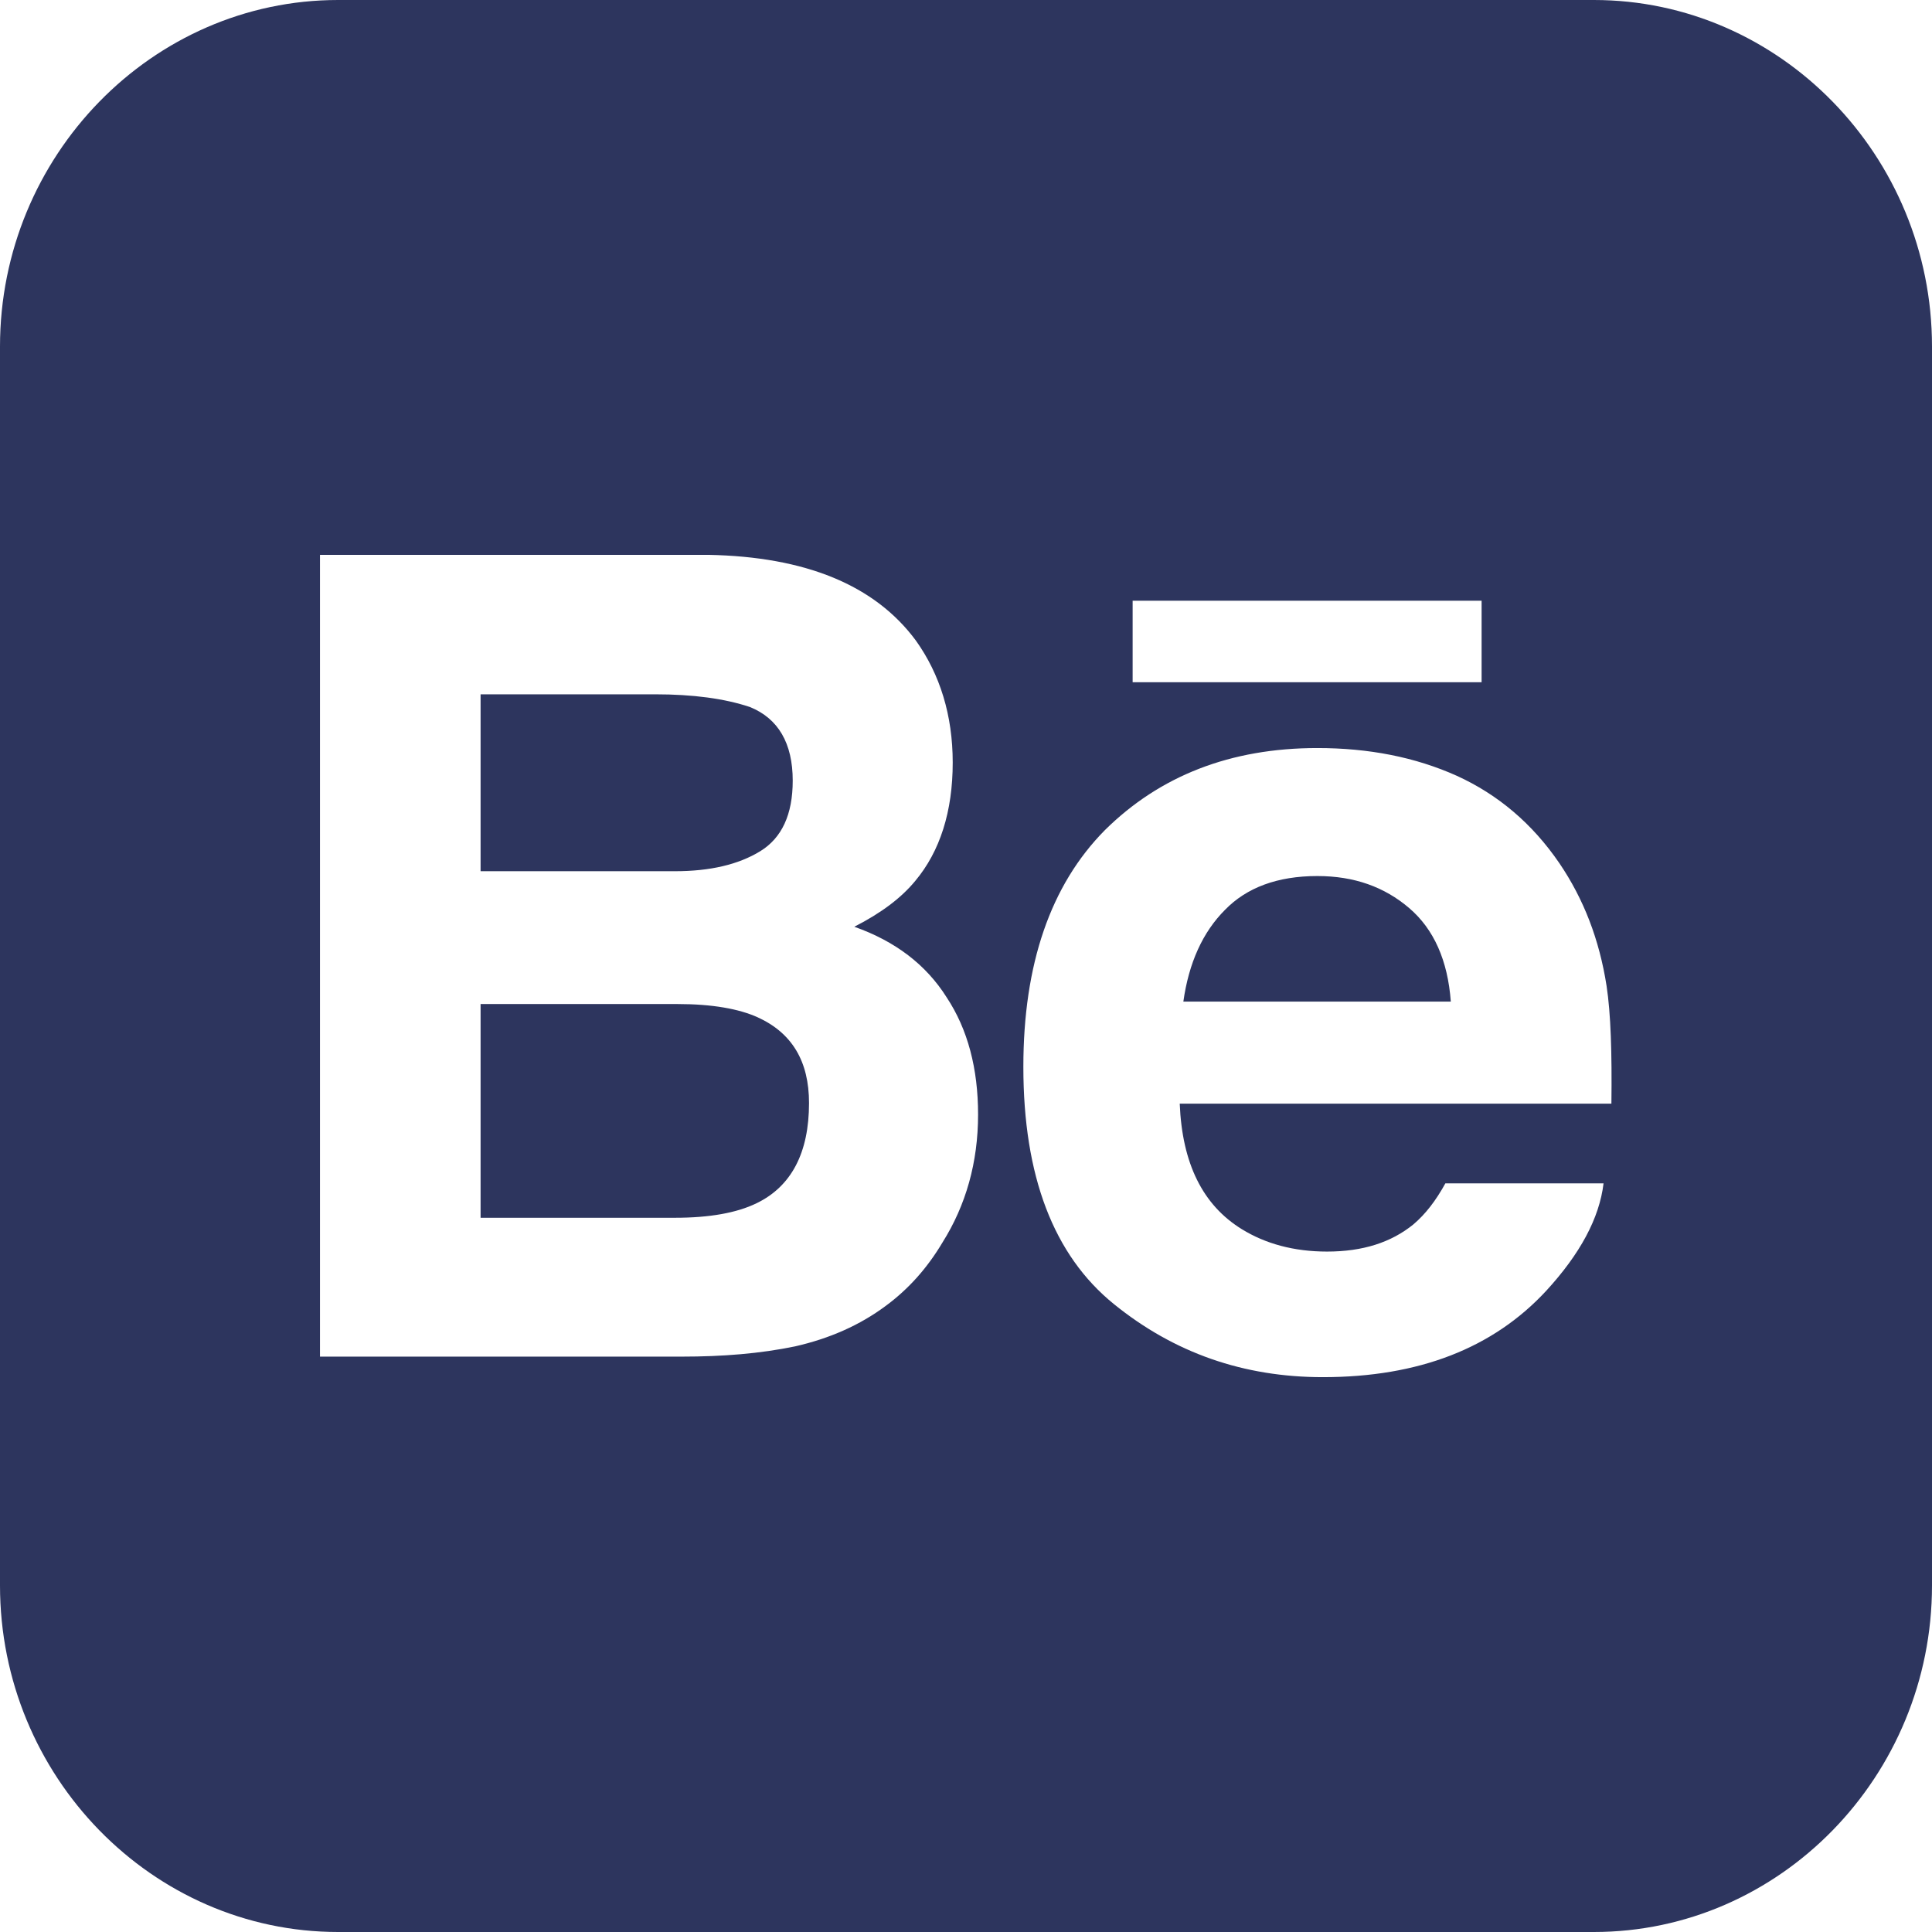 <?xml version="1.0" encoding="UTF-8"?>
<!DOCTYPE svg PUBLIC "-//W3C//DTD SVG 1.1//EN" "http://www.w3.org/Graphics/SVG/1.1/DTD/svg11.dtd">
<!-- Creator: CorelDRAW -->
<svg xmlns="http://www.w3.org/2000/svg" xml:space="preserve" width="32px" height="32px" version="1.1" style="shape-rendering:geometricPrecision; text-rendering:geometricPrecision; image-rendering:optimizeQuality; fill-rule:evenodd; clip-rule:evenodd"
viewBox="0 0 32 32"
 xmlns:xlink="http://www.w3.org/1999/xlink"
 xmlns:xodm="http://www.corel.com/coreldraw/odm/2003">
 <defs>
  <style type="text/css">
   <![CDATA[
    .fil0 {fill:#2D355E}
   ]]>
  </style>
 </defs>
 <g id="Camada_x0020_1">
  <path class="fil0" d="M5.6 0l20.8 0c3.08,0 5.6,2.58 5.6,5.74l0 20.52c0,3.16 -2.52,5.74 -5.6,5.74l-20.8 0c-3.08,0 -5.6,-2.58 -5.6,-5.74l0 -20.52c0,-3.16 2.52,-5.74 5.6,-5.74zm13.16 11.3l5.78 0 0 -1.35 -5.78 0 0 1.35zm1.53 3.77c0.36,-0.37 0.87,-0.56 1.53,-0.56 0.61,0 1.11,0.18 1.52,0.53 0.41,0.35 0.64,0.87 0.69,1.55l-4.43 0c0.09,-0.64 0.32,-1.15 0.69,-1.52zm-1.84 6.53c1,0.81 2.15,1.21 3.46,1.21 1.59,0 2.82,-0.48 3.7,-1.43 0.56,-0.61 0.88,-1.2 0.95,-1.78l-2.62 0c-0.16,0.29 -0.33,0.51 -0.53,0.68 -0.37,0.3 -0.84,0.45 -1.43,0.45 -0.55,0 -1.02,-0.13 -1.41,-0.37 -0.65,-0.4 -0.99,-1.09 -1.03,-2.08l7.15 0c0.01,-0.84 -0.01,-1.49 -0.08,-1.95 -0.12,-0.77 -0.38,-1.44 -0.78,-2.03 -0.45,-0.66 -1.02,-1.14 -1.7,-1.45 -0.69,-0.31 -1.46,-0.46 -2.31,-0.46 -1.44,0 -2.61,0.46 -3.52,1.36 -0.9,0.91 -1.35,2.22 -1.35,3.92 0,1.81 0.5,3.12 1.5,3.93zm-10.49 -1.43l0 -3.54 3.26 0c0.58,0 1.02,0.08 1.33,0.22 0.57,0.26 0.85,0.73 0.85,1.42 0,0.82 -0.29,1.38 -0.87,1.66 -0.33,0.16 -0.78,0.24 -1.35,0.24l-3.22 0zm0 -8.67l2.89 0c0.63,0 1.15,0.07 1.57,0.21 0.47,0.19 0.71,0.6 0.71,1.22 0,0.56 -0.18,0.95 -0.54,1.17 -0.36,0.22 -0.83,0.33 -1.41,0.33l-3.22 0 0 -2.93zm5.21 10.8c0.57,-0.13 1.07,-0.35 1.5,-0.67 0.38,-0.28 0.69,-0.63 0.94,-1.05 0.39,-0.62 0.59,-1.33 0.59,-2.12 0,-0.76 -0.17,-1.41 -0.52,-1.94 -0.34,-0.54 -0.85,-0.93 -1.53,-1.17 0.45,-0.23 0.78,-0.48 1.01,-0.76 0.41,-0.49 0.62,-1.15 0.62,-1.96 0,-0.78 -0.21,-1.46 -0.61,-2.02 -0.68,-0.92 -1.83,-1.39 -3.44,-1.42l-6.43 0 0 13.28 5.99 0c0.68,0 1.3,-0.05 1.88,-0.17z"/>
 </g>
</svg>

